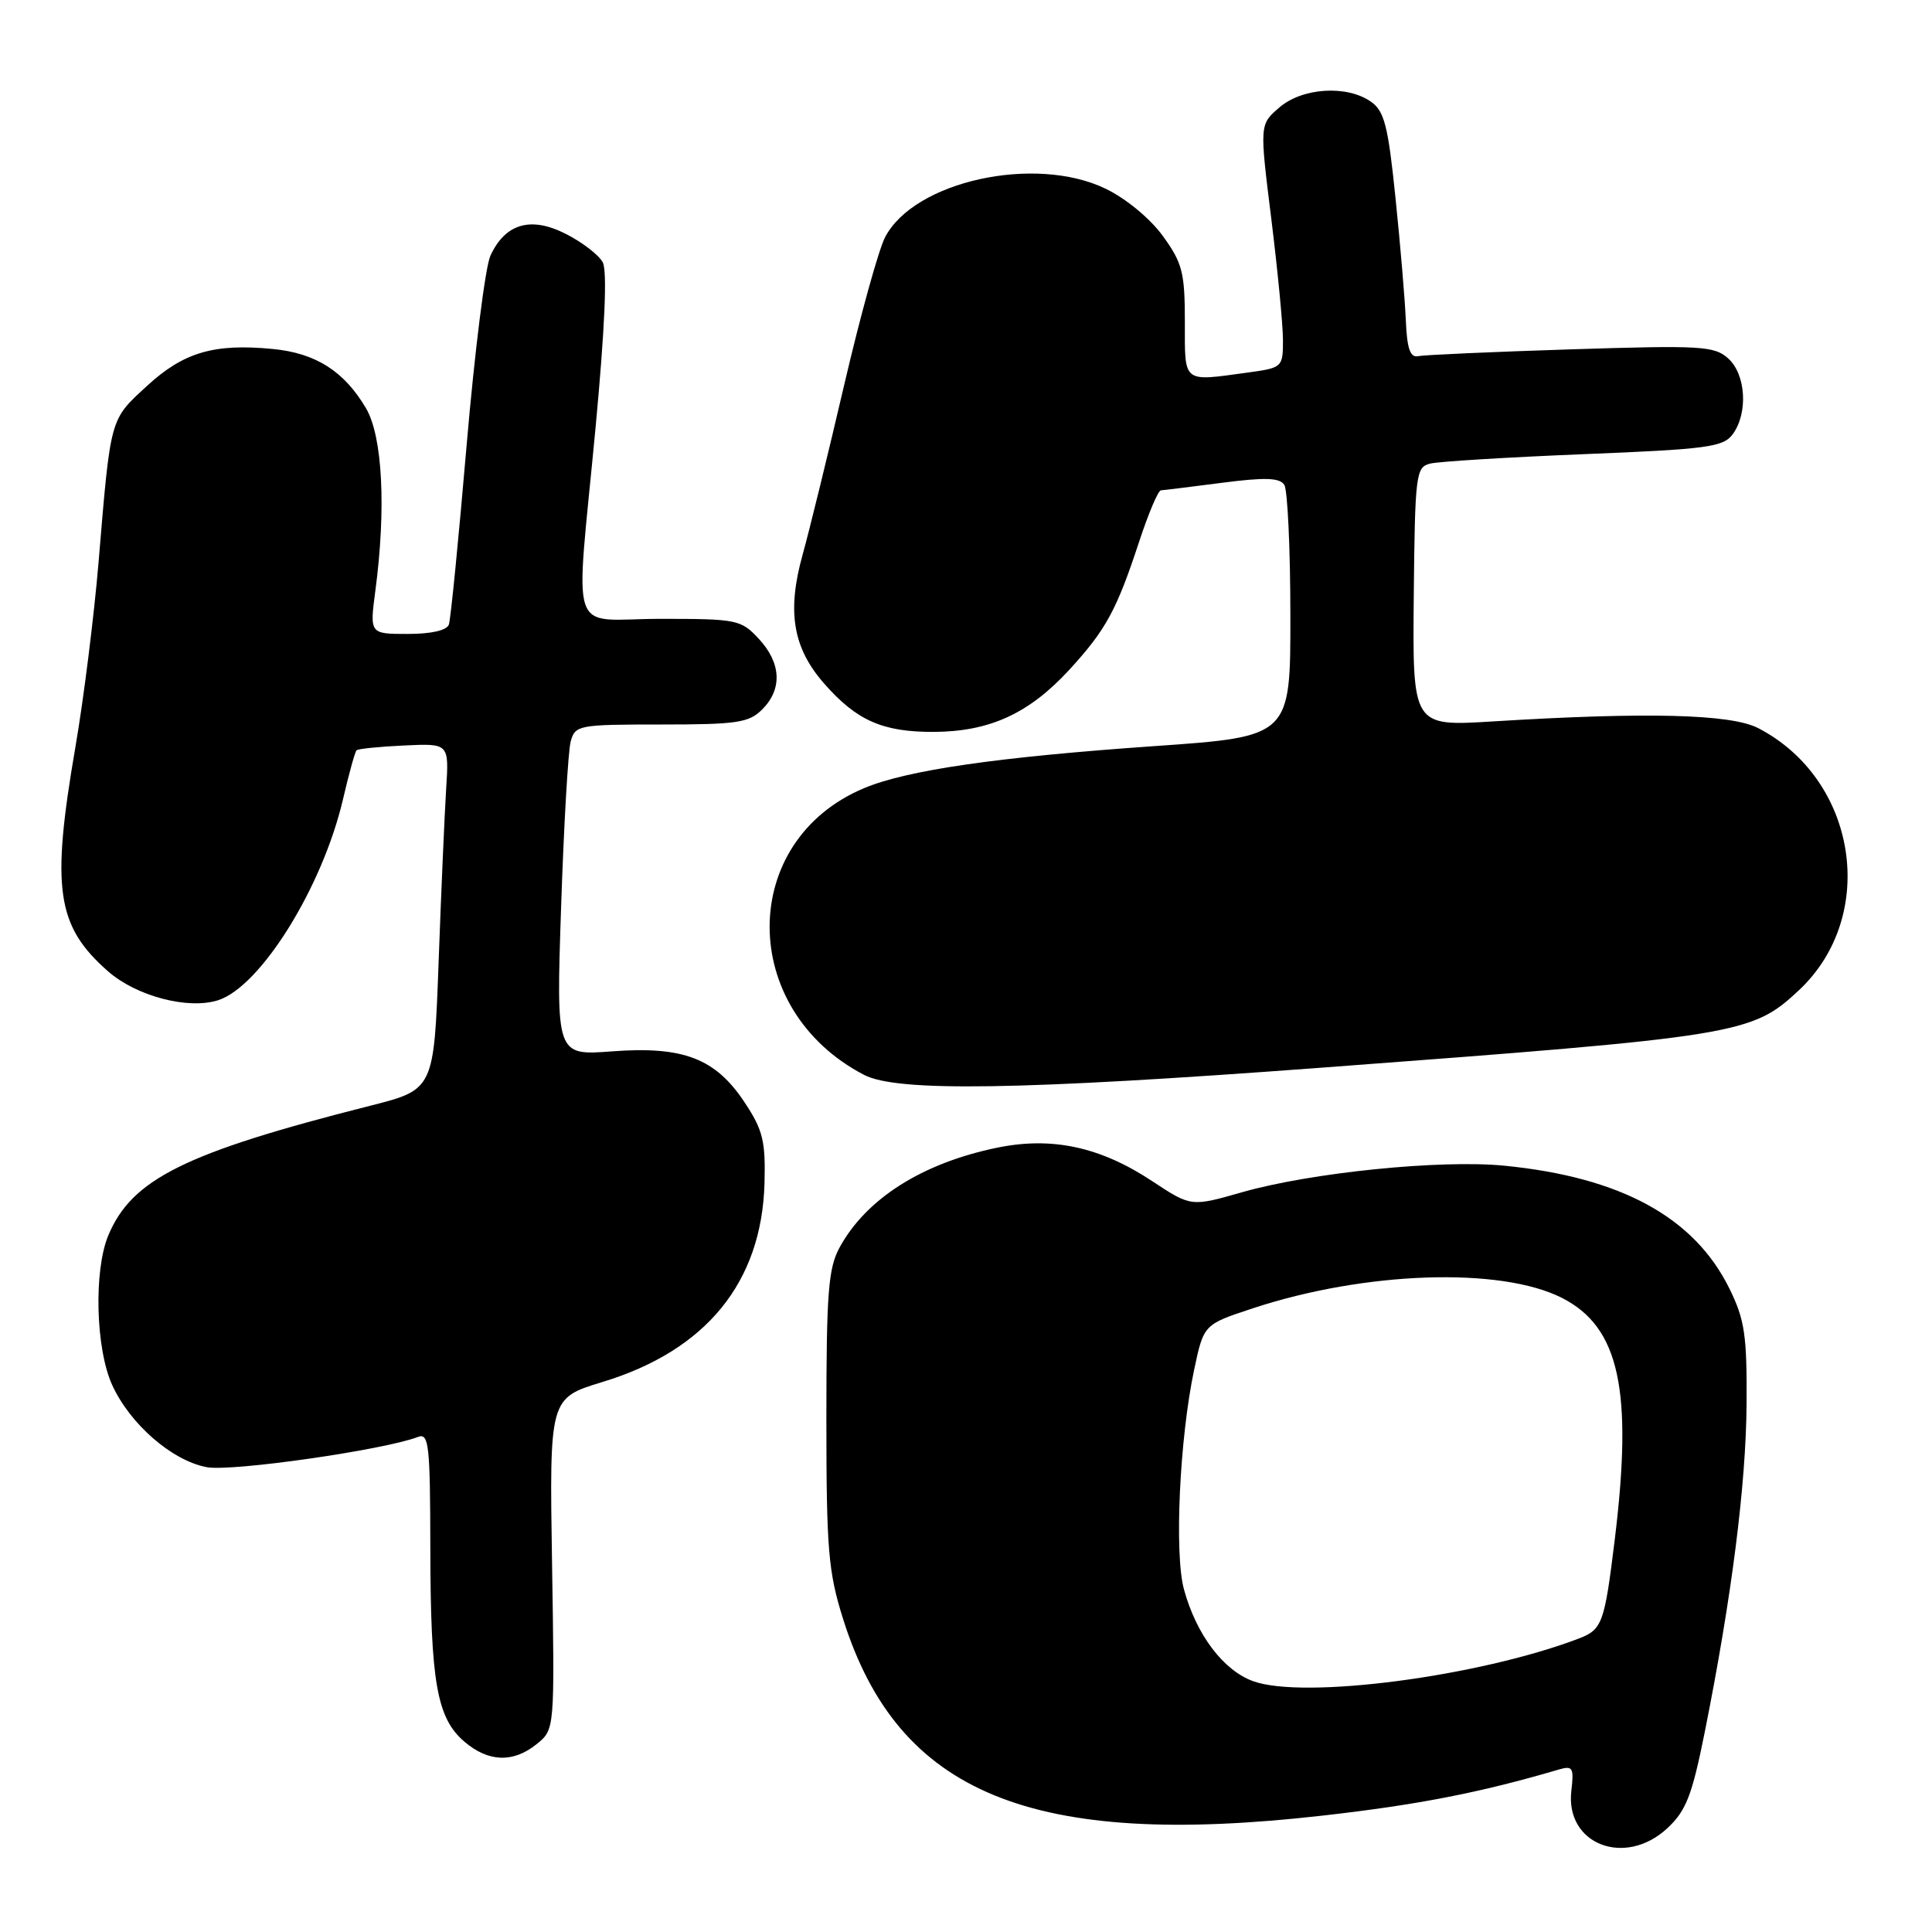 <?xml version="1.0" encoding="UTF-8" standalone="no"?>
<!DOCTYPE svg PUBLIC "-//W3C//DTD SVG 1.1//EN" "http://www.w3.org/Graphics/SVG/1.1/DTD/svg11.dtd" >
<svg xmlns="http://www.w3.org/2000/svg" xmlns:xlink="http://www.w3.org/1999/xlink" version="1.1" viewBox="0 0 256 256">
 <g >
 <path fill="currentColor"
d=" M 220.93 242.25 C 223.42 239.93 224.20 237.93 225.89 229.50 C 229.46 211.64 231.36 196.72 231.43 186.00 C 231.49 176.93 231.18 174.85 229.16 170.75 C 224.50 161.29 214.80 155.99 199.33 154.46 C 190.87 153.63 173.71 155.37 164.57 157.98 C 157.83 159.91 157.83 159.91 152.66 156.50 C 145.78 151.95 139.37 150.58 132.10 152.08 C 122.21 154.12 114.79 158.82 111.26 165.28 C 109.75 168.04 109.50 171.27 109.50 188.00 C 109.50 205.32 109.75 208.28 111.71 214.51 C 119.01 237.72 136.70 244.97 175.31 240.57 C 187.92 239.14 196.15 237.53 206.56 234.47 C 208.40 233.93 208.57 234.23 208.21 237.31 C 207.39 244.38 215.32 247.46 220.93 242.25 Z  M 71.14 231.08 C 73.50 229.16 73.50 229.16 73.15 207.21 C 72.80 185.26 72.80 185.26 79.83 183.12 C 93.57 178.95 100.93 169.92 101.30 156.80 C 101.45 151.21 101.10 149.74 98.67 146.08 C 94.81 140.24 90.55 138.60 81.09 139.31 C 73.69 139.87 73.69 139.87 74.35 120.18 C 74.71 109.36 75.28 99.49 75.62 98.25 C 76.21 96.08 76.66 96.00 87.62 96.00 C 97.67 96.00 99.23 95.77 101.00 94.00 C 103.69 91.31 103.52 87.85 100.55 84.65 C 98.19 82.11 97.67 82.00 87.55 82.00 C 75.09 82.00 76.22 85.33 78.93 56.50 C 80.14 43.57 80.48 35.89 79.87 34.76 C 79.35 33.79 77.17 32.11 75.01 31.01 C 70.36 28.63 66.98 29.59 64.99 33.86 C 64.31 35.31 62.89 46.62 61.83 59.00 C 60.77 71.38 59.72 82.06 59.48 82.75 C 59.22 83.53 57.16 84.00 54.02 84.00 C 48.98 84.00 48.98 84.00 49.74 78.25 C 51.18 67.37 50.69 57.82 48.50 54.10 C 45.60 49.18 41.84 46.79 36.13 46.24 C 28.33 45.49 24.31 46.68 19.44 51.17 C 14.54 55.68 14.67 55.19 13.06 74.50 C 12.46 81.65 11.08 92.67 9.99 99.00 C 6.76 117.76 7.48 122.70 14.31 128.70 C 18.07 132.00 24.90 133.80 28.89 132.54 C 34.53 130.74 42.73 117.56 45.45 105.90 C 46.23 102.54 47.04 99.63 47.24 99.42 C 47.45 99.22 50.29 98.93 53.56 98.78 C 59.50 98.50 59.50 98.50 59.12 104.50 C 58.91 107.80 58.46 118.12 58.12 127.44 C 57.50 144.38 57.50 144.38 49.00 146.53 C 24.52 152.73 17.47 156.23 14.35 163.70 C 12.41 168.36 12.67 178.69 14.86 183.51 C 17.22 188.70 22.80 193.55 27.40 194.41 C 30.67 195.03 50.89 192.13 55.39 190.40 C 56.83 189.85 57.00 191.43 57.02 205.14 C 57.05 222.88 57.88 227.63 61.50 230.75 C 64.70 233.51 68.02 233.62 71.14 231.08 Z  M 174.88 141.49 C 230.52 137.33 232.11 137.07 238.38 131.20 C 248.91 121.32 246.10 103.28 232.97 96.48 C 229.35 94.61 218.21 94.33 197.83 95.59 C 187.17 96.25 187.17 96.25 187.33 79.09 C 187.49 62.83 187.61 61.90 189.50 61.43 C 190.60 61.15 199.76 60.59 209.85 60.18 C 226.26 59.52 228.35 59.24 229.60 57.53 C 231.65 54.72 231.35 49.62 229.00 47.50 C 227.16 45.84 225.44 45.74 208.16 46.29 C 197.81 46.62 188.69 47.03 187.92 47.19 C 186.86 47.42 186.44 46.21 186.28 42.50 C 186.17 39.75 185.55 32.42 184.91 26.22 C 183.93 16.66 183.44 14.72 181.65 13.47 C 178.46 11.24 172.56 11.61 169.51 14.25 C 166.90 16.50 166.90 16.50 168.45 28.97 C 169.30 35.83 170.00 43.08 170.00 45.08 C 170.00 48.66 169.91 48.74 165.36 49.36 C 156.61 50.56 157.00 50.88 157.00 42.65 C 157.00 36.12 156.68 34.85 154.09 31.28 C 152.42 28.97 149.19 26.30 146.51 25.01 C 137.15 20.48 121.11 24.01 117.27 31.45 C 116.42 33.09 113.99 41.87 111.87 50.96 C 109.75 60.06 107.27 70.20 106.35 73.50 C 104.25 81.04 105.06 85.85 109.20 90.57 C 113.50 95.48 116.96 97.00 123.70 96.98 C 131.12 96.95 136.34 94.56 141.67 88.77 C 146.54 83.46 147.95 80.88 150.95 71.75 C 152.17 68.04 153.46 64.99 153.83 64.97 C 154.20 64.95 157.85 64.50 161.94 63.97 C 167.66 63.23 169.57 63.30 170.18 64.25 C 170.61 64.94 170.98 72.72 170.98 81.55 C 171.00 97.61 171.00 97.61 152.88 98.87 C 132.14 100.32 120.22 102.04 114.51 104.43 C 97.81 111.41 97.80 133.76 114.50 142.43 C 118.89 144.71 135.21 144.45 174.88 141.49 Z  M 166.03 222.76 C 162.08 221.32 158.51 216.58 156.88 210.60 C 155.59 205.86 156.30 190.61 158.23 181.50 C 159.50 175.50 159.50 175.50 166.00 173.36 C 180.89 168.45 198.87 167.85 206.99 171.99 C 214.58 175.87 216.39 184.18 213.96 204.03 C 212.60 215.13 212.31 215.93 209.16 217.13 C 195.90 222.17 172.72 225.20 166.03 222.76 Z "/>
</g>
</svg>